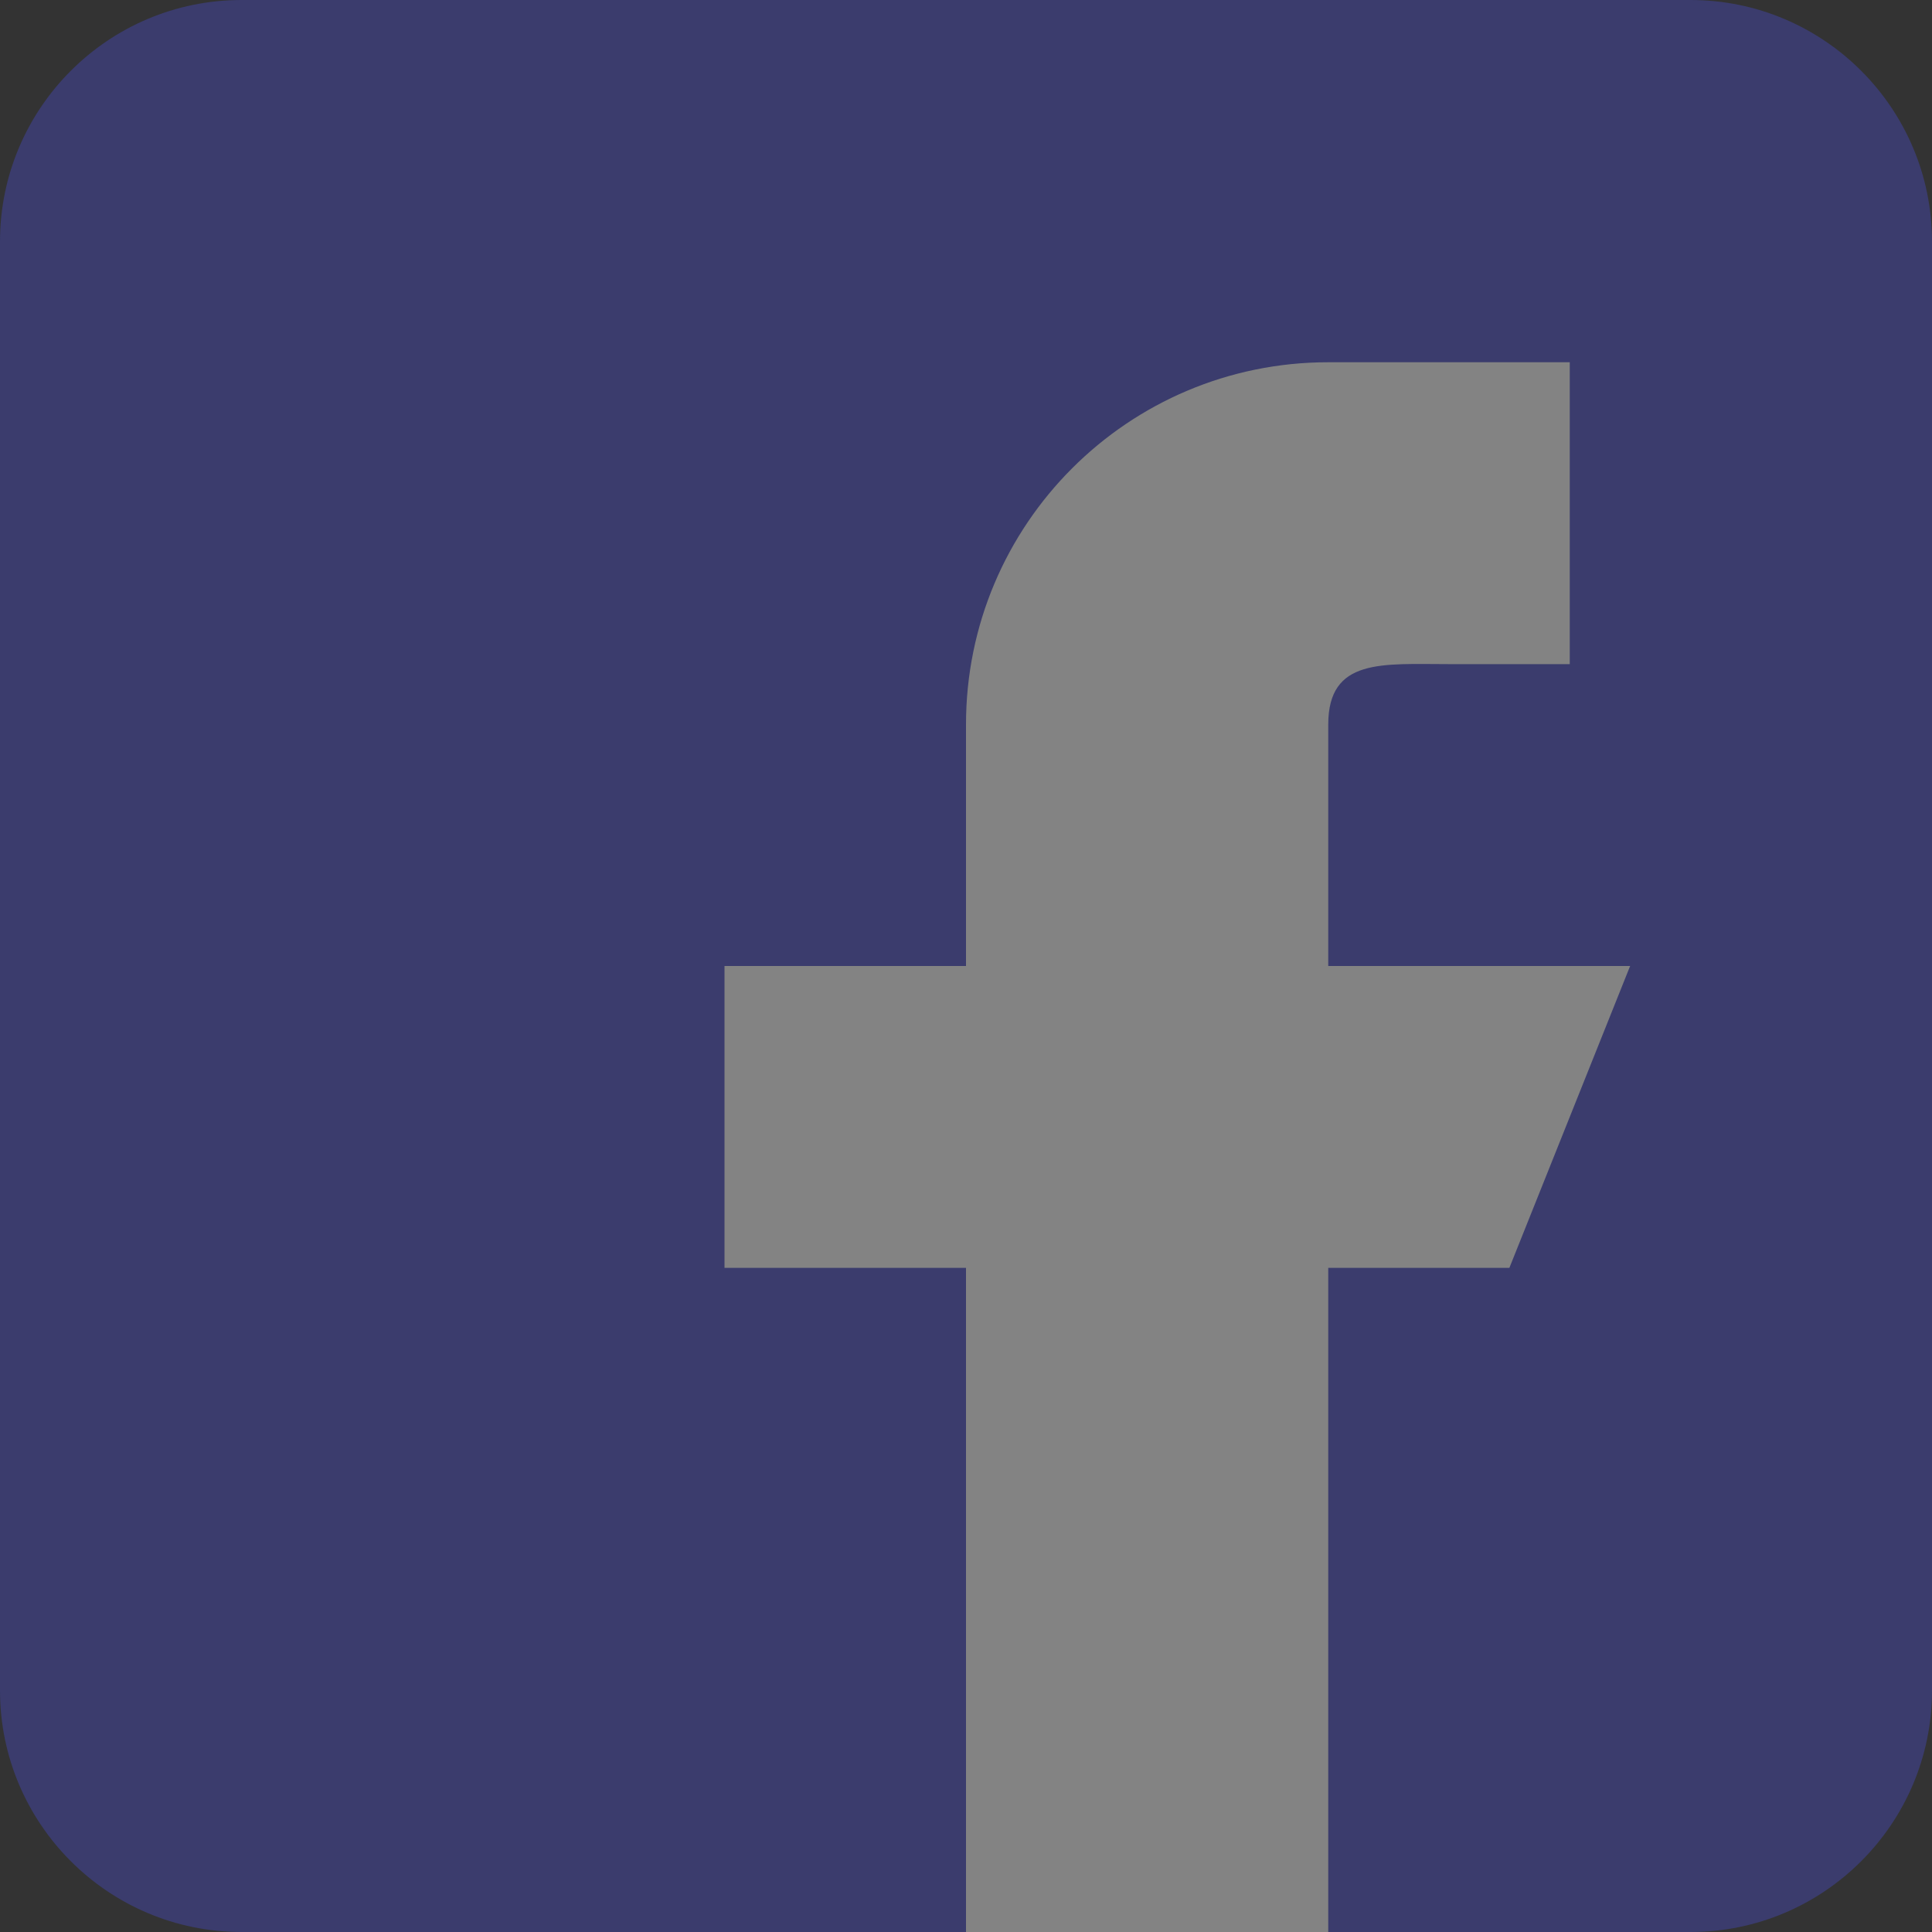 <svg width="56" height="56" viewBox="0 0 56 56" fill="none" xmlns="http://www.w3.org/2000/svg">
<rect x="0" y="0" width="56" height="56" fill="#333333" stroke="none"/>
<g opacity="0.4">
<path d="M49 0H7C3.139 0 0 3.139 0 7V49C0 52.861 3.139 56 7 56H49C52.861 56 56 52.861 56 49V7C56 3.139 52.861 0 49 0Z" fill="#4549C4"/>
<path d="M47.25 28H38.5V21C38.5 19.068 40.068 19.25 42 19.25H45.5V10.5H38.5C32.7 10.5 28 15.2 28 21V28H21V36.75H28V56H38.5V36.75H43.75L47.25 28Z" fill="#FAFAFA"/>
</g>
</svg>
